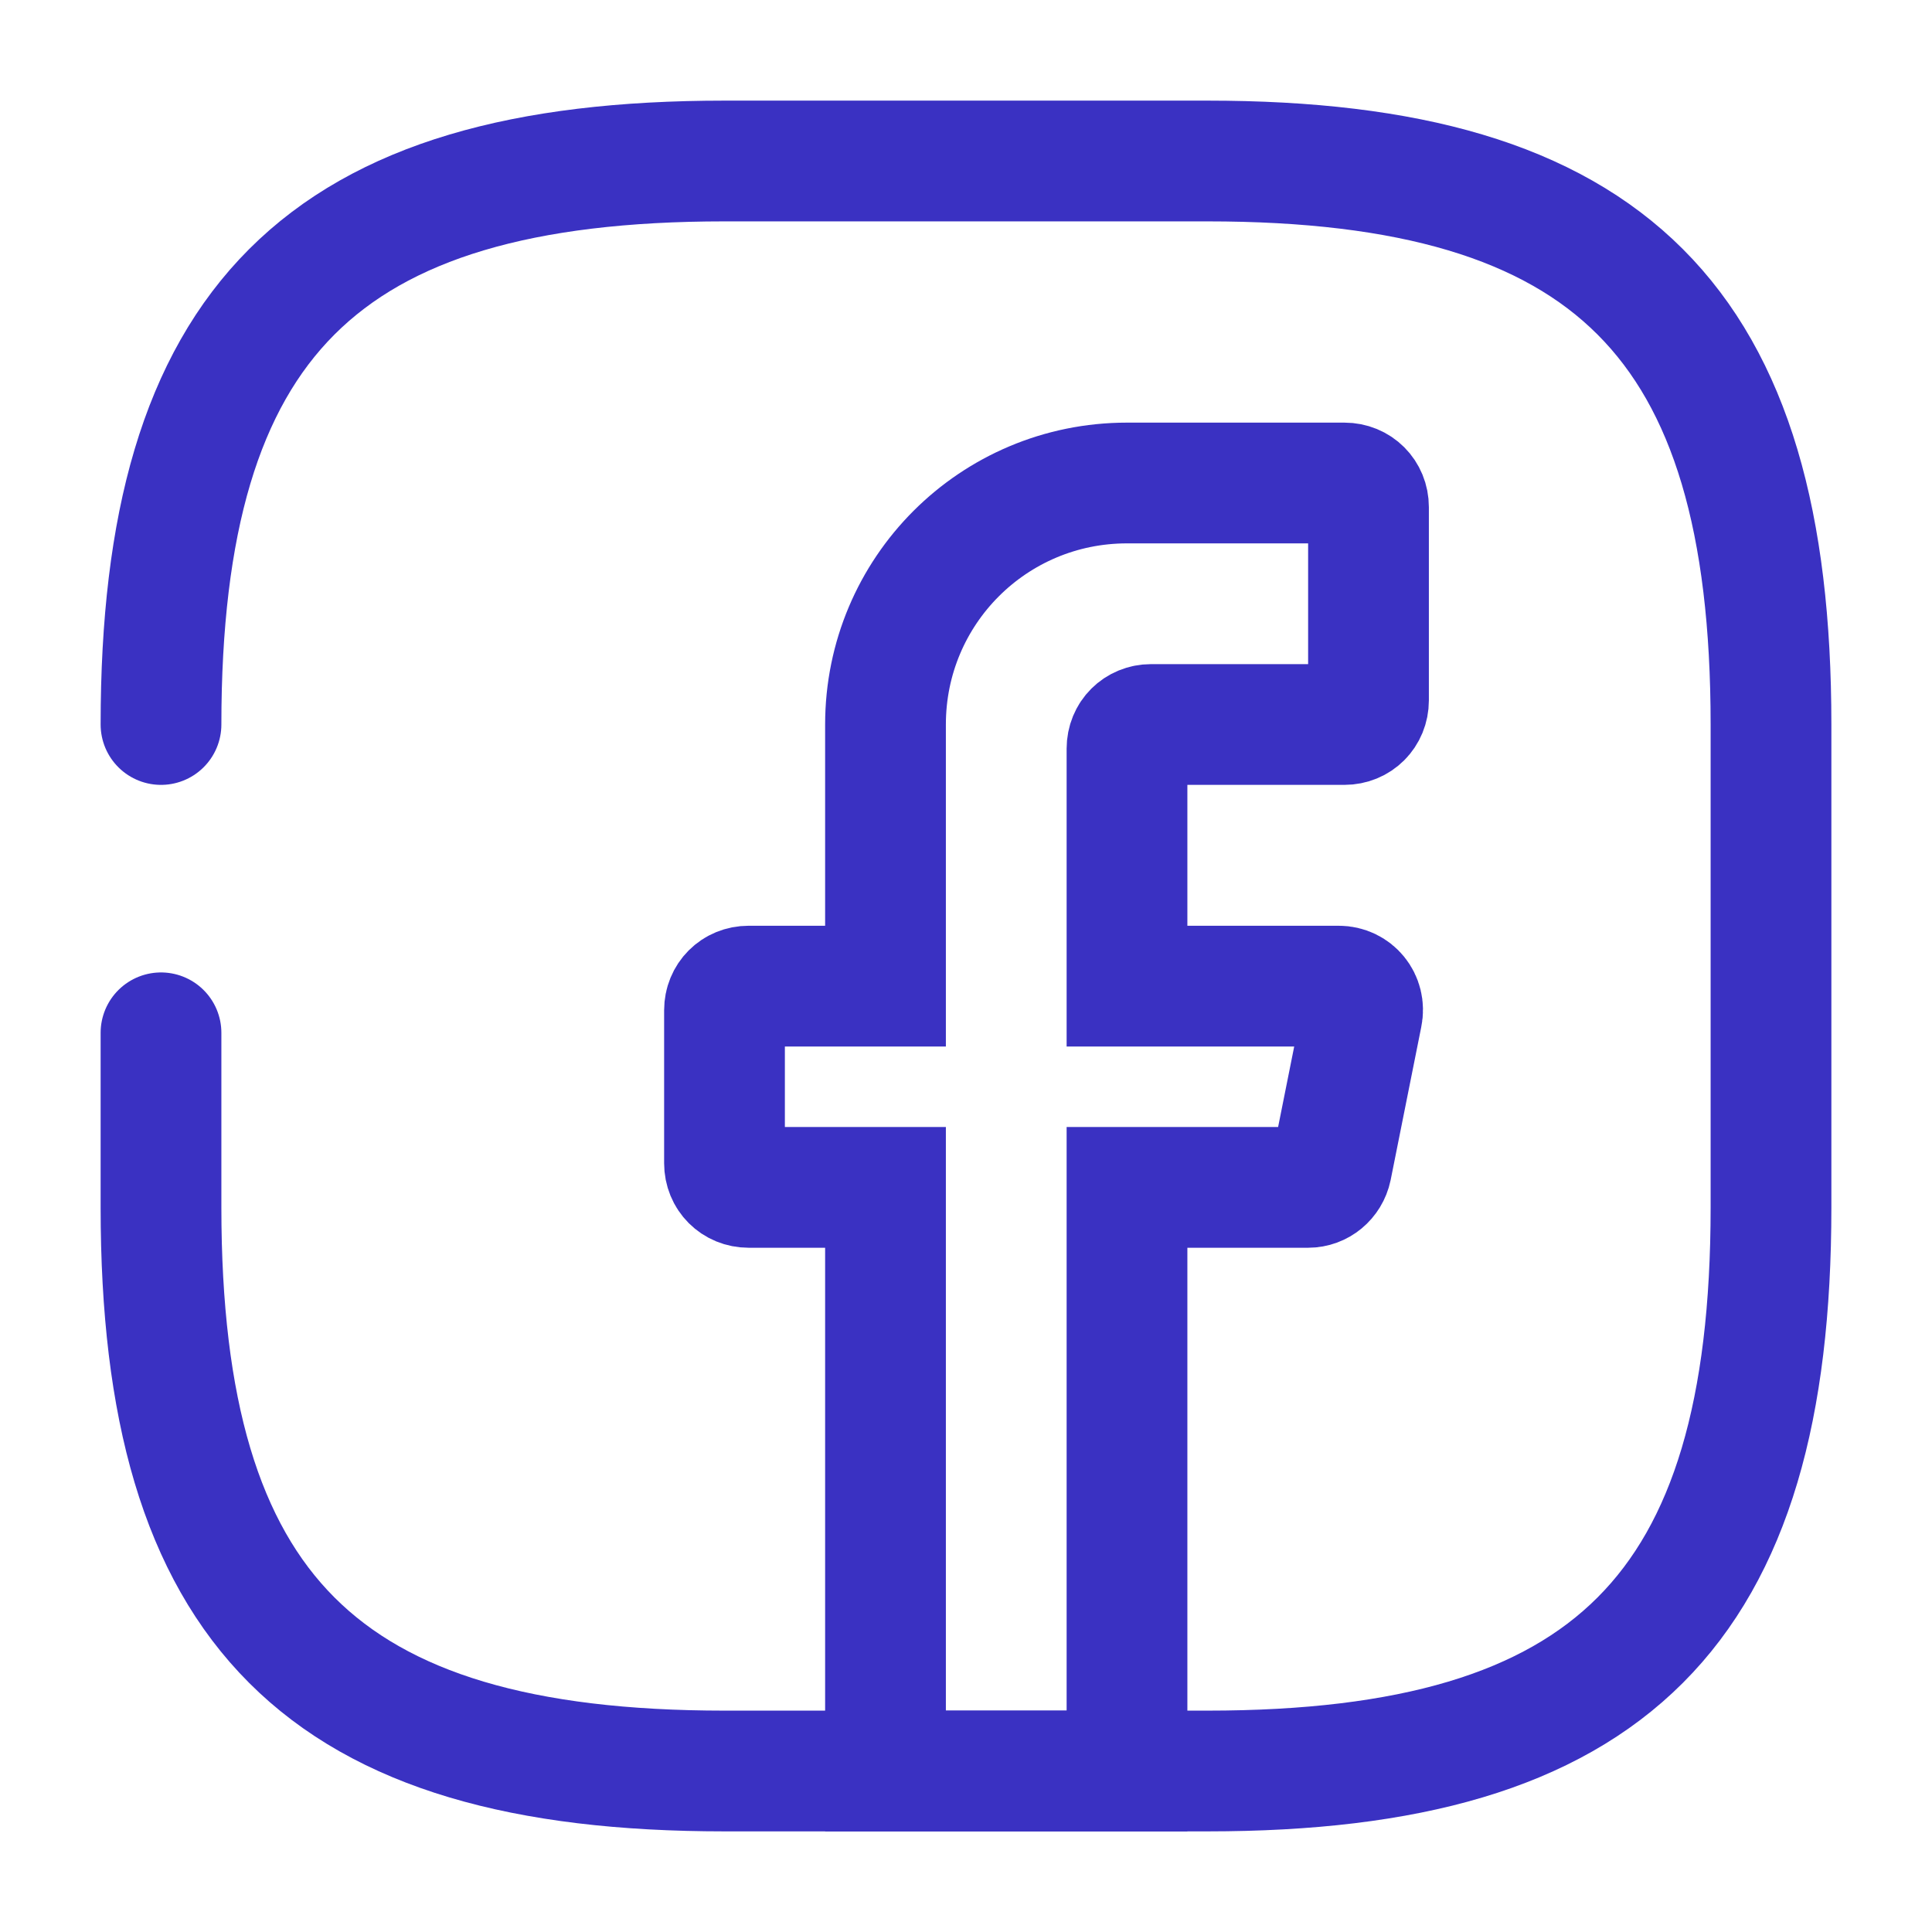<svg width="24" height="24" viewBox="0 0 24 24" fill="none" xmlns="http://www.w3.org/2000/svg">
<path d="M14 9.3V12.25H16.63C16.82 12.25 16.96 12.42 16.92 12.61L16.54 14.51C16.51 14.65 16.39 14.75 16.25 14.75H14V22H11V14.75H9.3C9.13 14.75 9 14.62 9 14.45V12.55C9 12.38 9.13 12.25 9.3 12.25H11V9C11 7.34 12.34 6 14 6H16.7C16.87 6 17 6.13 17 6.3V8.7C17 8.87 16.87 9 16.7 9H14.3C14.13 9 14 9.13 14 9.3Z" stroke="#3A31C2" stroke-width="1.5" stroke-miterlimit="10" stroke-linecap="round"/>
<path d="M2 12.83V15C2 20 4 22 9 22H15C20 22 22 20 22 15V9C22 4 20 2 15 2H9C4 2 2 4 2 9" stroke="#3A31C2" stroke-width="1.5" stroke-linecap="round" stroke-linejoin="round"/>
</svg>
